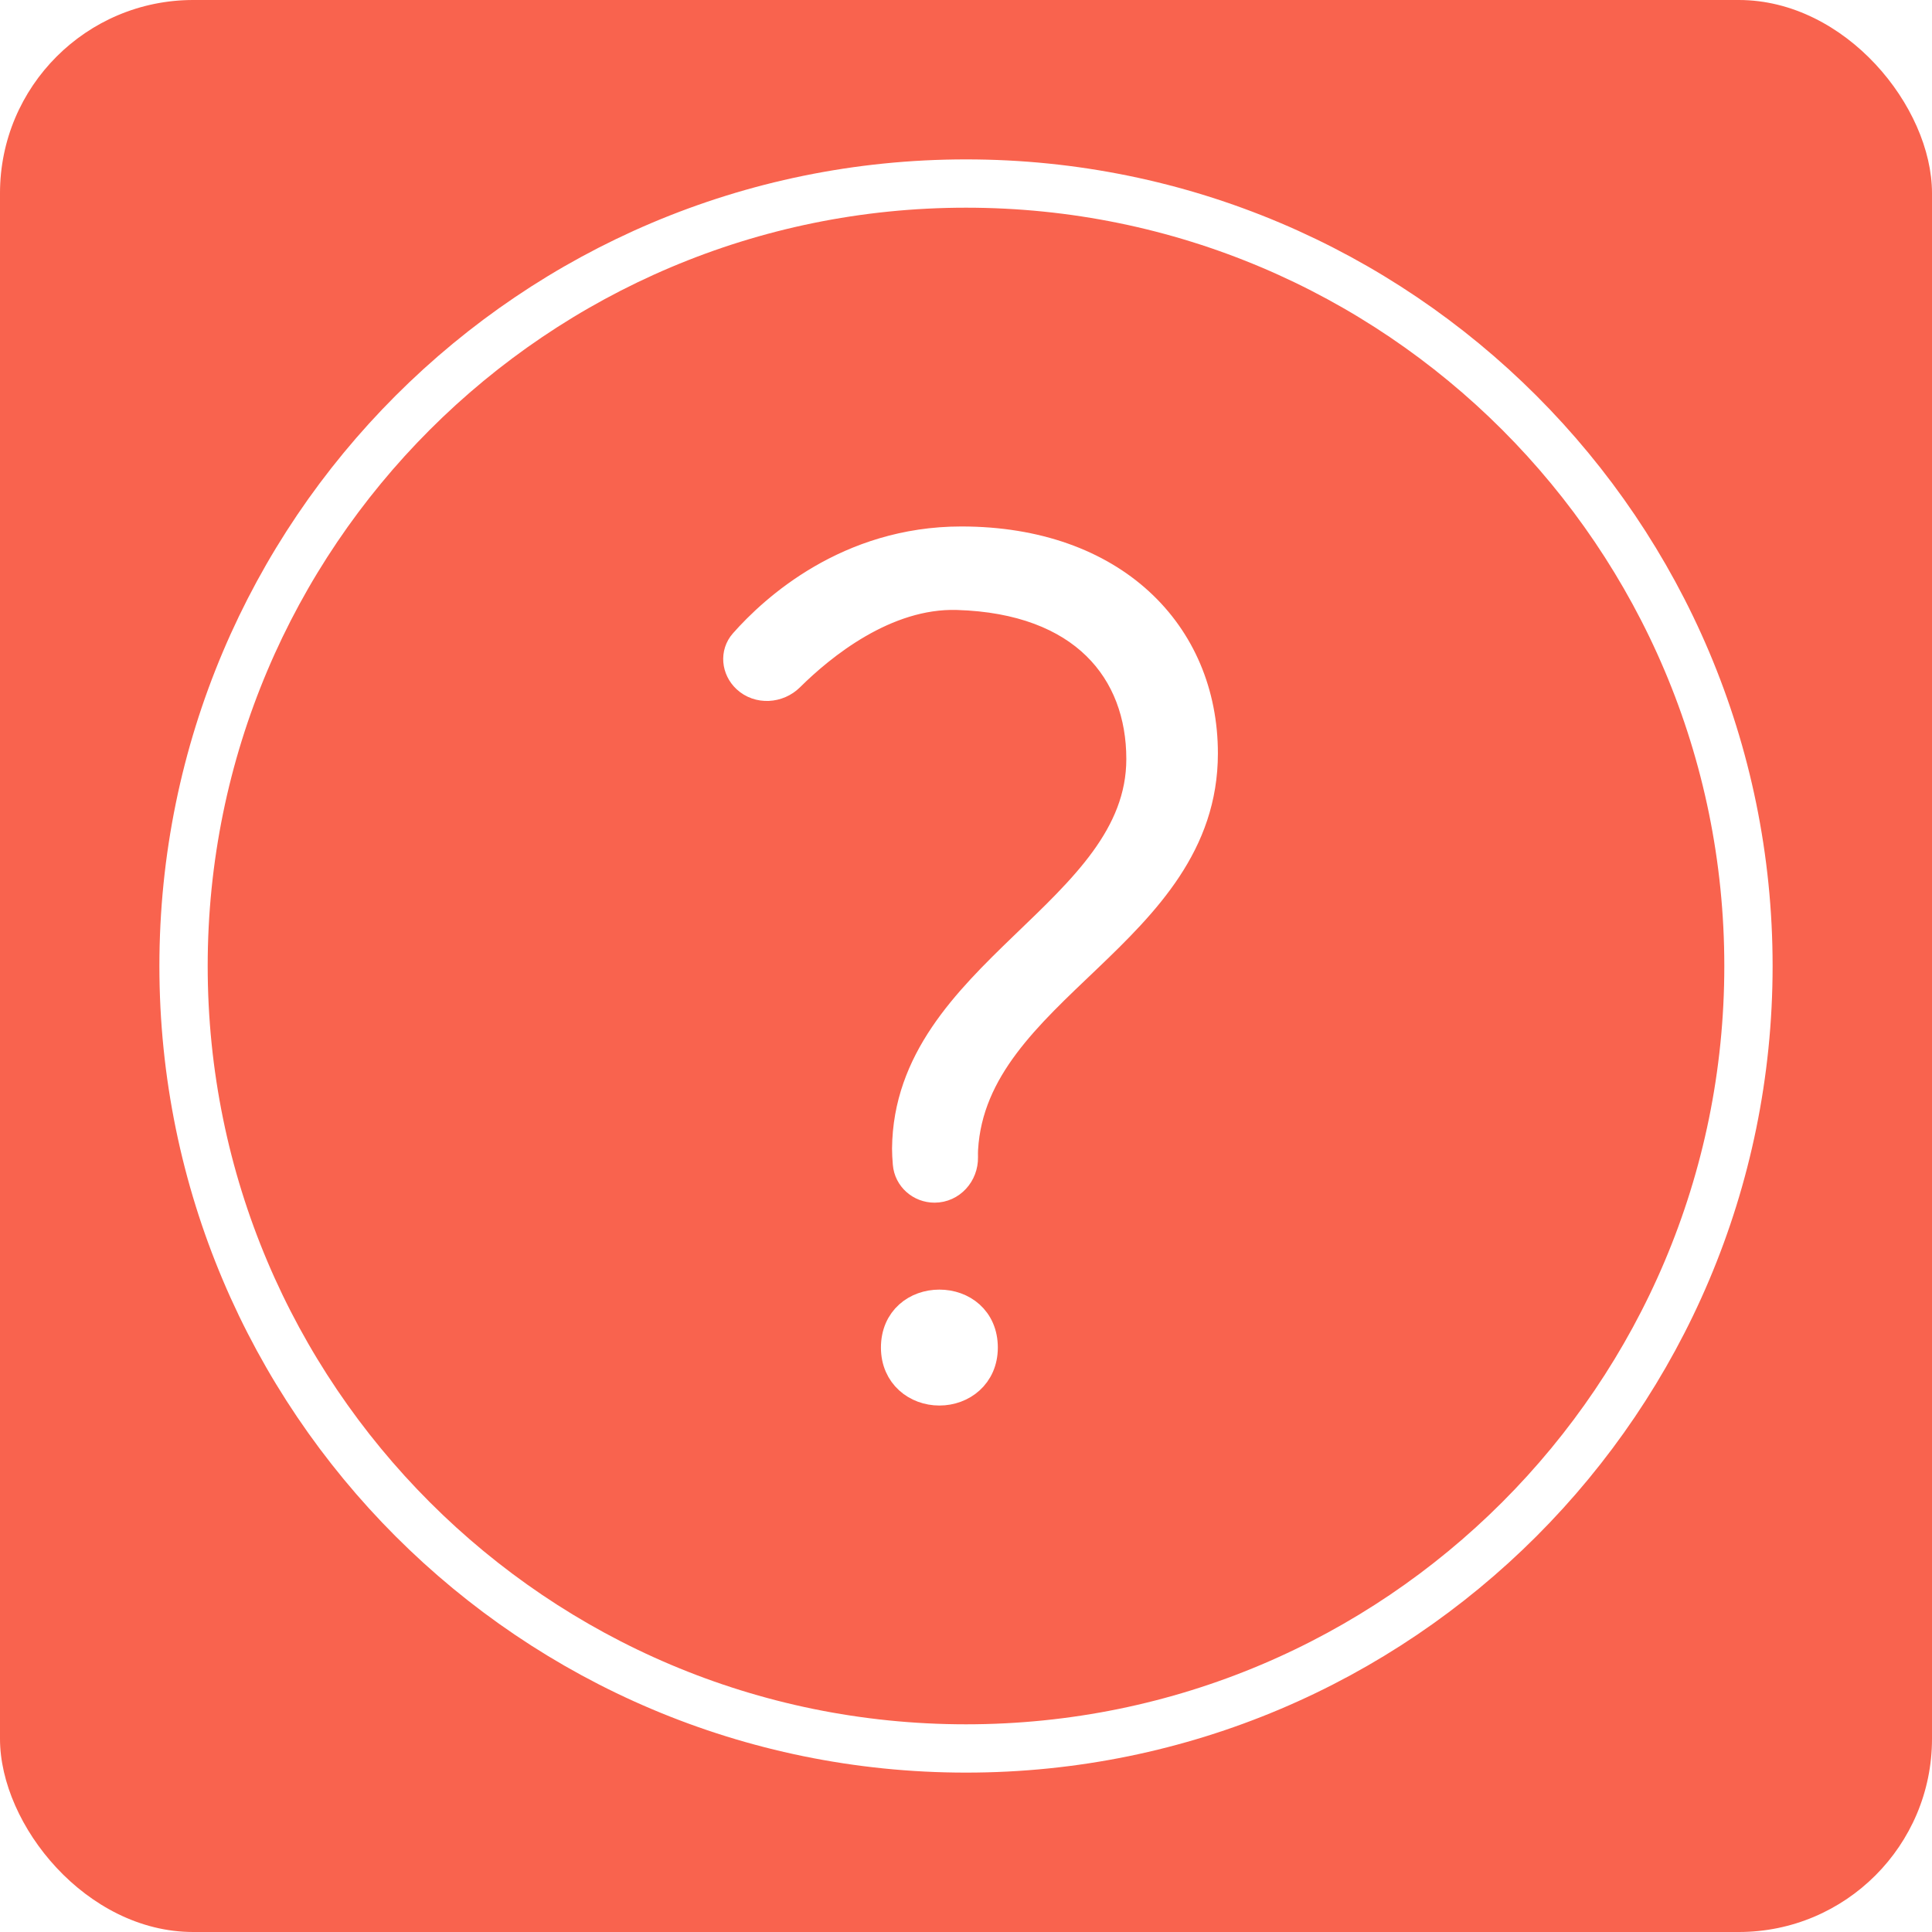 <svg width="200" height="200" viewBox="0 0 200 200" fill="none" xmlns="http://www.w3.org/2000/svg">
<rect width="200" height="200" fill="white"/>
<rect width="200" height="200" rx="20" fill="#F9634E"/>
<path fill-rule="evenodd" clip-rule="evenodd" d="M100 181C144.735 181 181 144.735 181 100C181 55.265 144.735 19 100 19C55.265 19 19 55.265 19 100C19 144.735 55.265 181 100 181Z" stroke="white" stroke-width="5"/>
<path d="M96.745 123C98.463 123 99.777 121.518 99.742 119.801C99.736 119.487 99.737 119.198 99.751 118.961C100.717 102.254 124.576 96.681 124.576 77.996C124.576 65.551 115.216 56 99.52 56C87.797 56 80.115 63.027 76.999 66.552C76.037 67.641 76.205 69.251 77.266 70.244C78.525 71.422 80.537 71.296 81.761 70.082C85.025 66.844 91.629 61.423 99.088 61.644C112.189 62.032 118.096 69.458 118.096 78.575C118.096 94.508 94.022 100.74 93.844 118.904C93.84 119.318 93.874 119.883 93.922 120.461C94.042 121.916 95.285 123 96.745 123Z" fill="white" stroke="white" stroke-width="3" stroke-linejoin="round"/>
<path d="M97.245 144C99.599 144 101.795 142.357 101.795 139.5C101.795 136.571 99.599 135 97.245 135C94.891 135 92.694 136.571 92.694 139.5C92.694 142.357 94.891 144 97.245 144Z" fill="white" stroke="white" stroke-width="3"/>
</svg>
